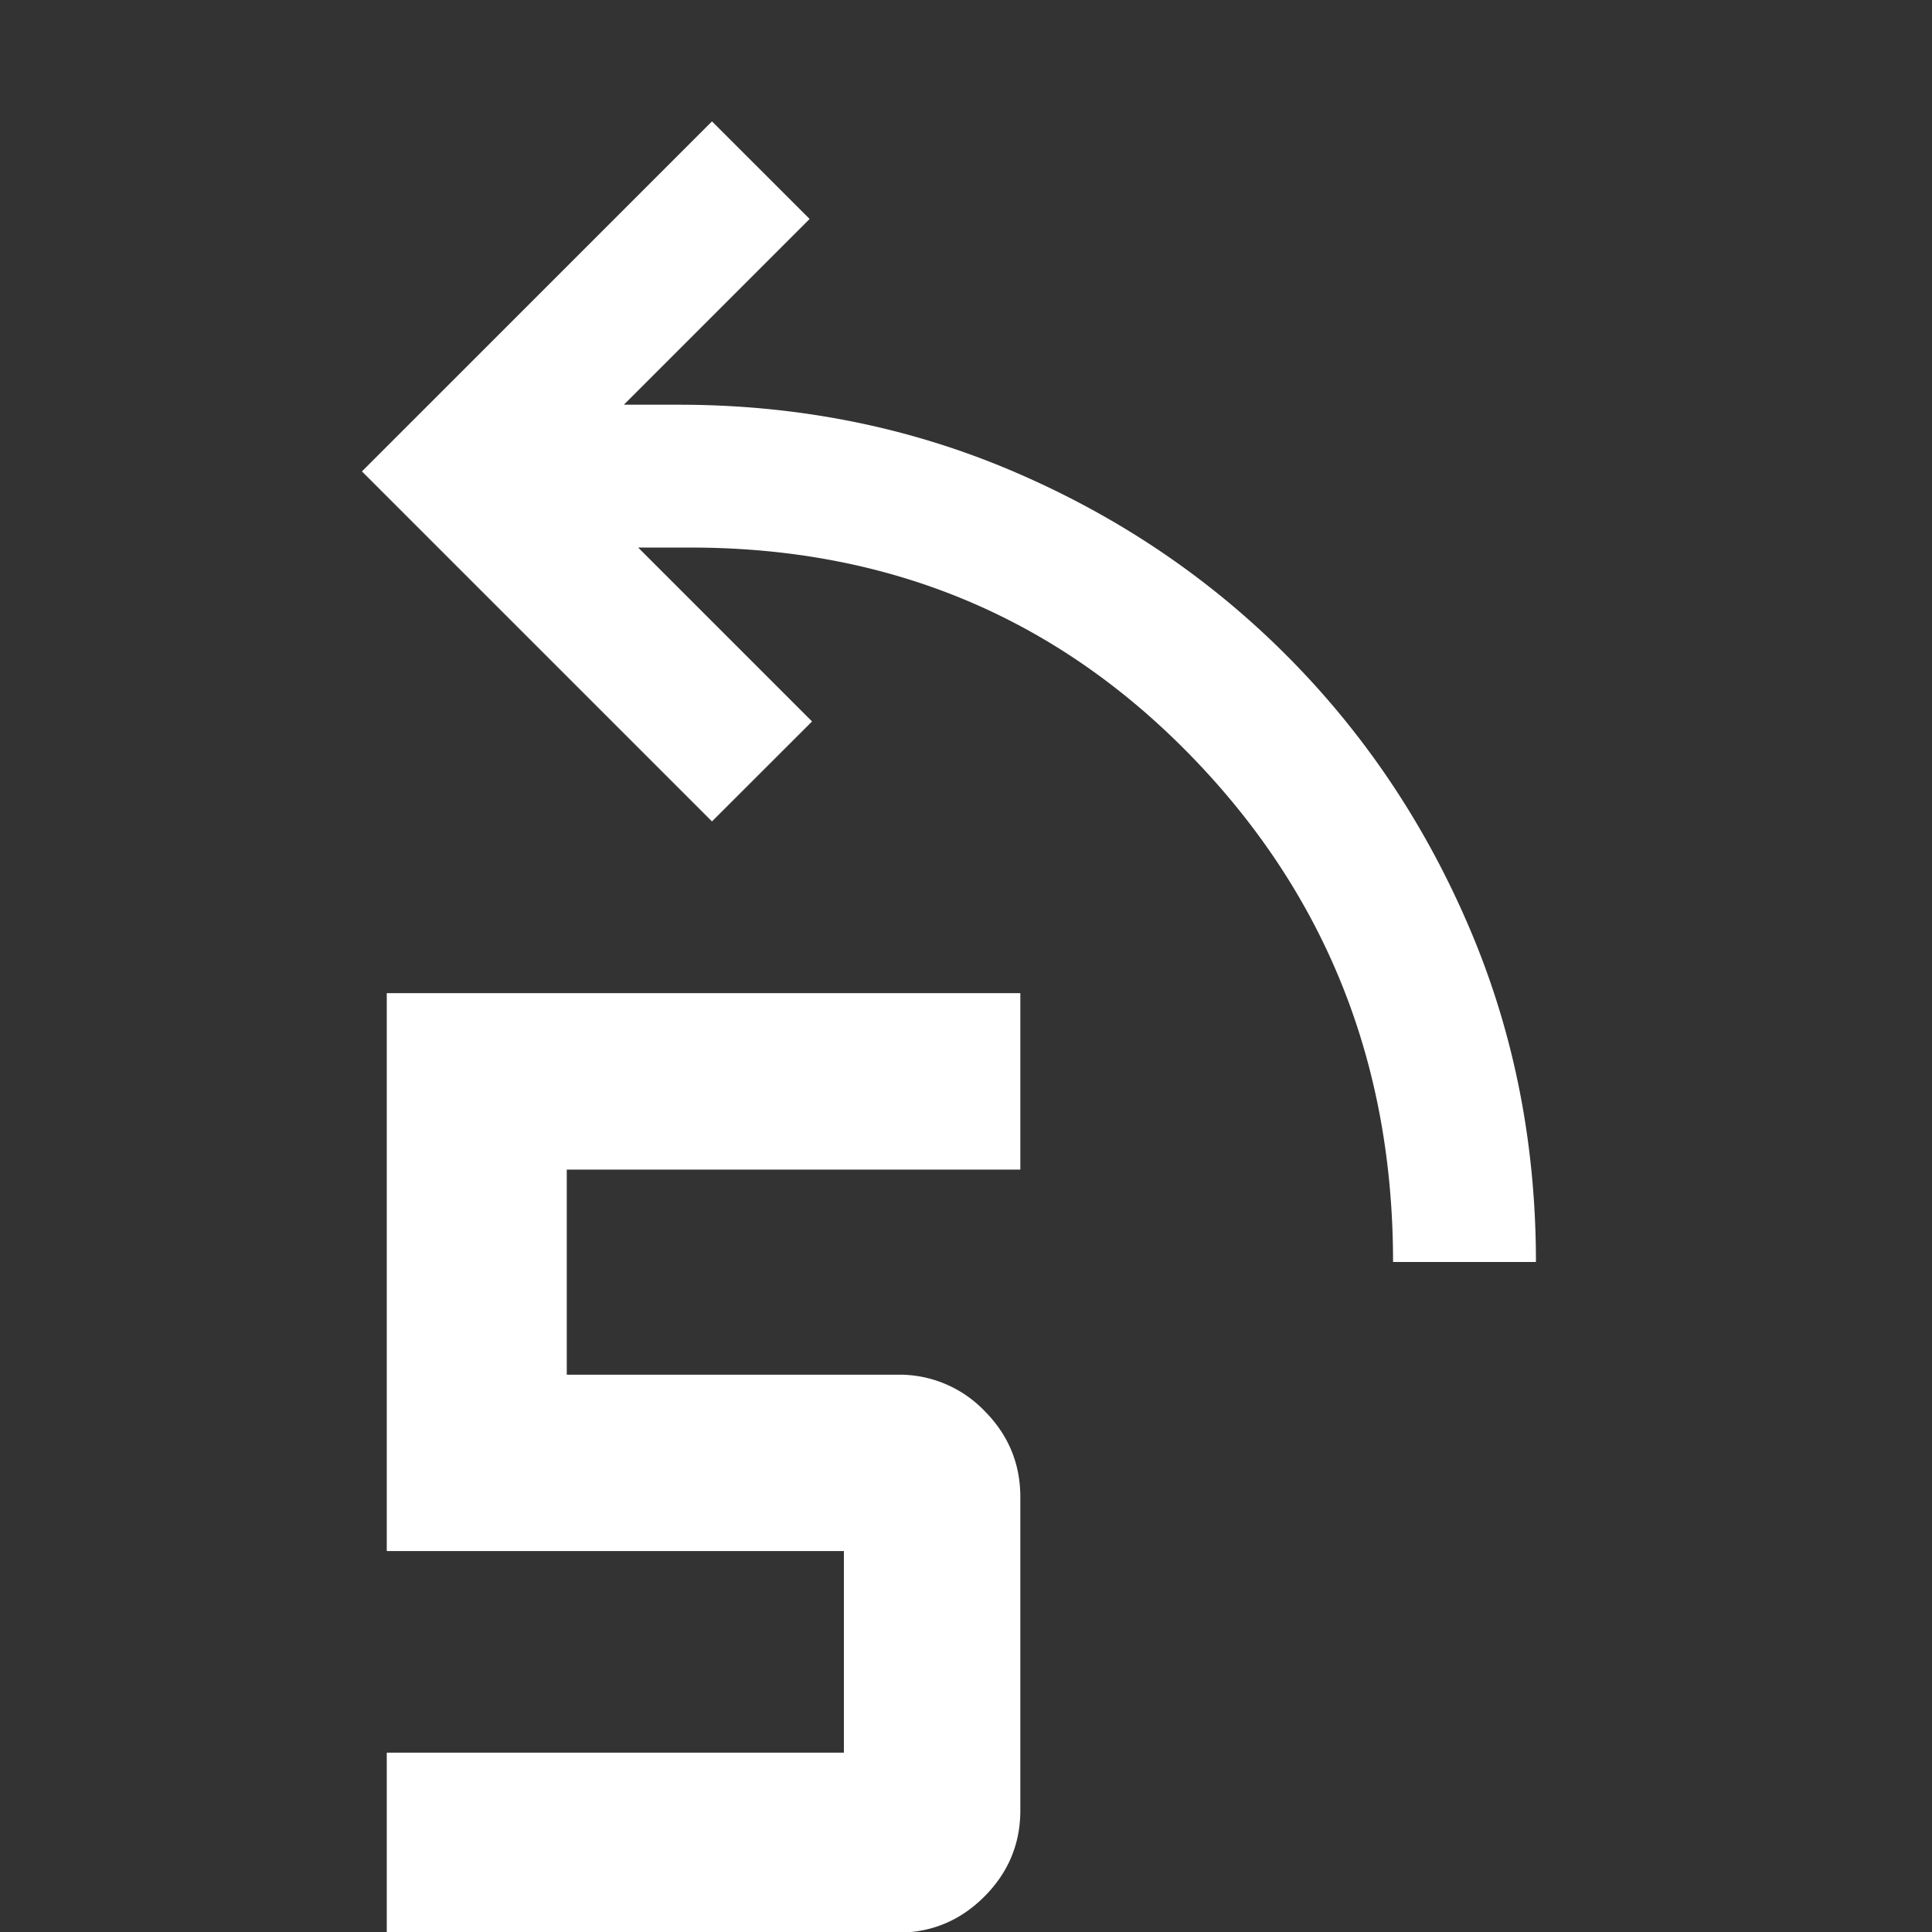 <svg xmlns="http://www.w3.org/2000/svg" width="48" height="48" viewBox="0 96 48 48"><rect x="0" y="96" width="48" height="48" fill="#333333" stroke="none"/><path d="m17.689 99.016-8.697 8.696 8.697 8.696 2.486-2.484-4.32-4.32h1.302c4.93 0 9.071 1.723 12.424 5.166 3.352 3.443 5.029 7.637 5.029 12.583h3.55c0-2.958-.553-5.73-1.658-8.312-1.104-2.584-2.622-4.841-4.555-6.774-1.932-1.933-4.19-3.45-6.773-4.555-2.584-1.104-5.355-1.657-8.313-1.657H15.5l4.615-4.615zm-8.08 21.658v13.862h11.357v5.008H9.609v4.472h12.7c.834 0 1.55-.299 2.146-.895.596-.596.895-1.31.895-2.144v-7.782c0-.834-.299-1.55-.895-2.146a2.929 2.929 0 0 0-2.147-.895h-8.227v-5.096H25.35v-4.384z" style="fill:#fff;stroke-width:.059"/></svg>